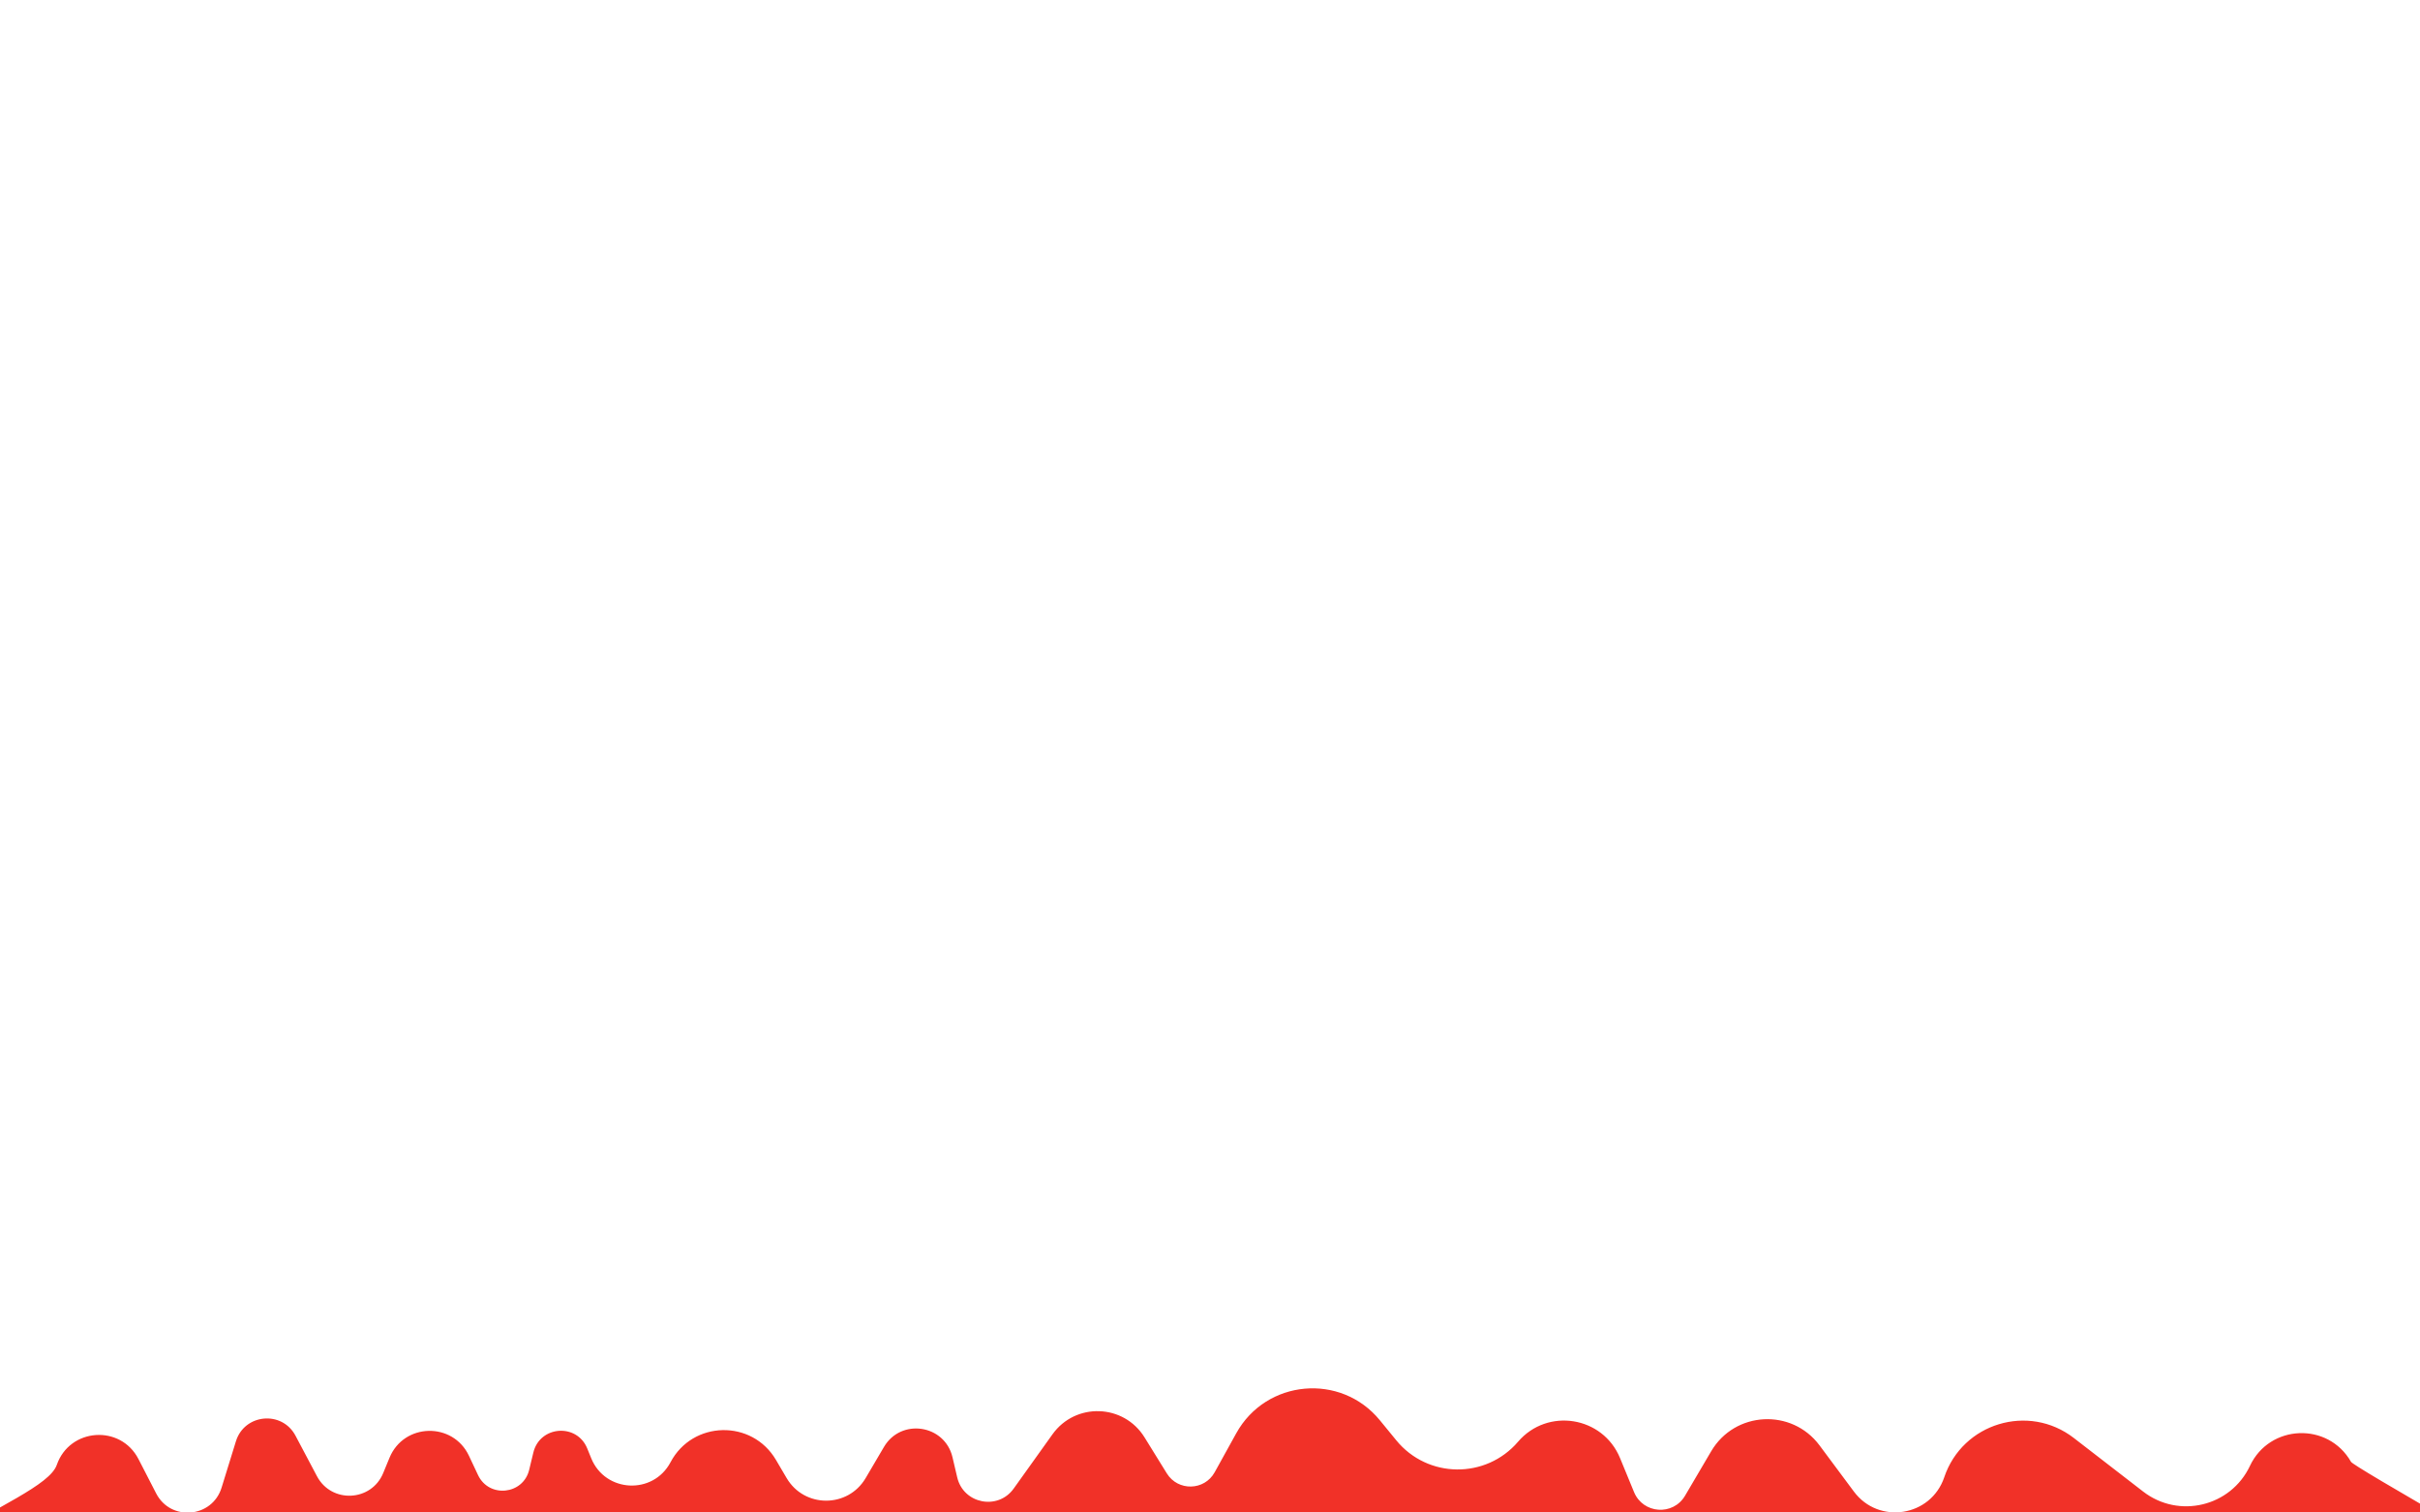 <svg width="1440" height="900" xmlns="http://www.w3.org/2000/svg" xmlns:xlink="http://www.w3.org/1999/xlink" preserveAspectRatio="xMidYMid meet">
 <defs>
  <path id="c1yTvaEcl4" d="m1398.95,869.86c-13.62,-23.84 -48.44,-22.45 -60.13,2.39c-4.45,9.44 5.55,-11.81 0,0c-11.41,24.24 -42.34,31.7 -63.54,15.31c-19.24,-14.86 -24.75,-19.12 -41.26,-31.88c-26.89,-20.78 -66.25,-8.87 -77.1,23.33c-3.75,11.13 4.43,-13.15 0,0c-7.92,23.5 -38.98,28.43 -53.78,8.54c-11.06,-14.87 -9.34,-12.55 -20.43,-27.46c-16.55,-22.24 -50.43,-20.41 -64.49,3.49c-6.58,11.18 -6.52,11.08 -15.55,26.44c-7.12,12.1 -25,10.83 -30.35,-2.15c-6.14,-14.92 -4.06,-9.87 -8.33,-20.24c-10.25,-24.89 -43.17,-30.17 -60.69,-9.73c-7.34,8.57 7.66,-8.93 0,0c-19.14,22.33 -53.81,21.94 -72.44,-0.82c-11.64,-14.23 -0.68,-0.83 -9.78,-11.95c-23.21,-28.36 -67.71,-24.33 -85.46,7.73c-5.3,9.58 -2.86,5.17 -12.83,23.19c-6.11,11.04 -21.85,11.42 -28.49,0.68c-7.86,-12.7 -7.63,-12.33 -13.25,-21.42c-12.37,-20 -41.11,-20.96 -54.78,-1.83c-9.44,13.2 -12.71,17.78 -23.08,32.28c-9.39,13.14 -29.9,9.1 -33.6,-6.63c-3.1,-13.18 -0.35,-1.51 -2.81,-11.98c-4.59,-19.5 -30.62,-23.44 -40.78,-6.17c-6.88,11.7 -3.11,5.28 -10.9,18.54c-10.55,17.93 -36.47,17.93 -47.02,0c-7.8,-13.26 -0.39,-0.66 -6.36,-10.82c-14.26,-24.24 -49.58,-23.45 -62.74,1.41c-5.23,9.87 6.02,-11.38 0,0c-10.36,19.56 -38.84,18.12 -47.18,-2.38c-4.43,-10.9 2.32,5.68 -2.37,-5.83c-6.18,-15.21 -28.22,-13.55 -32.06,2.41c-2.66,11.03 0.47,-1.99 -2.48,10.28c-3.59,14.9 -23.94,16.98 -30.46,3.11c-6.07,-12.89 -0.37,-0.79 -5.38,-11.43c-9.57,-20.33 -38.73,-19.61 -47.28,1.17c-4.29,10.4 1.47,-3.58 -3.74,9.07c-7.03,17.09 -30.79,18.23 -39.43,1.9c-6.91,-13.03 -5.86,-11.06 -12.76,-24.09c-8.04,-15.18 -30.4,-13.08 -35.47,3.33c-4.76,15.4 -4.07,13.16 -8.52,27.56c-5.58,18.07 -30.28,20.25 -38.94,3.43c-7.76,-15.08 -3.67,-7.13 -10.51,-20.41c-10.66,-20.72 -40.96,-18.58 -48.61,3.44c-8.38,24.13 -126.29,51.11 -159.81,147.61c99.87,0 700.25,3.03 1801.13,9.09c-182.54,-102.93 -274.59,-155.76 -276.16,-158.51z"/>
 </defs>
 <g>
  <title>background</title>
  <rect fill="none" id="canvas_background" height="402" width="582" y="-1" x="-1"/>
 </g>
 <g>
  <title>Layer 1</title>
  <g id="svg_1">
   <g id="svg_2">
    <g id="svg_3">
     <use id="svg_4" fill="#f13128" xlink:href="#c1yTvaEcl4"/>
     <g id="svg_5">
      <use fill="#f13128" id="svg_6" stroke-opacity="0" stroke="#000000" fill-opacity="0" xlink:href="#c1yTvaEcl4"/>
     </g>
    </g>
   </g>
  </g>
 </g>
</svg>